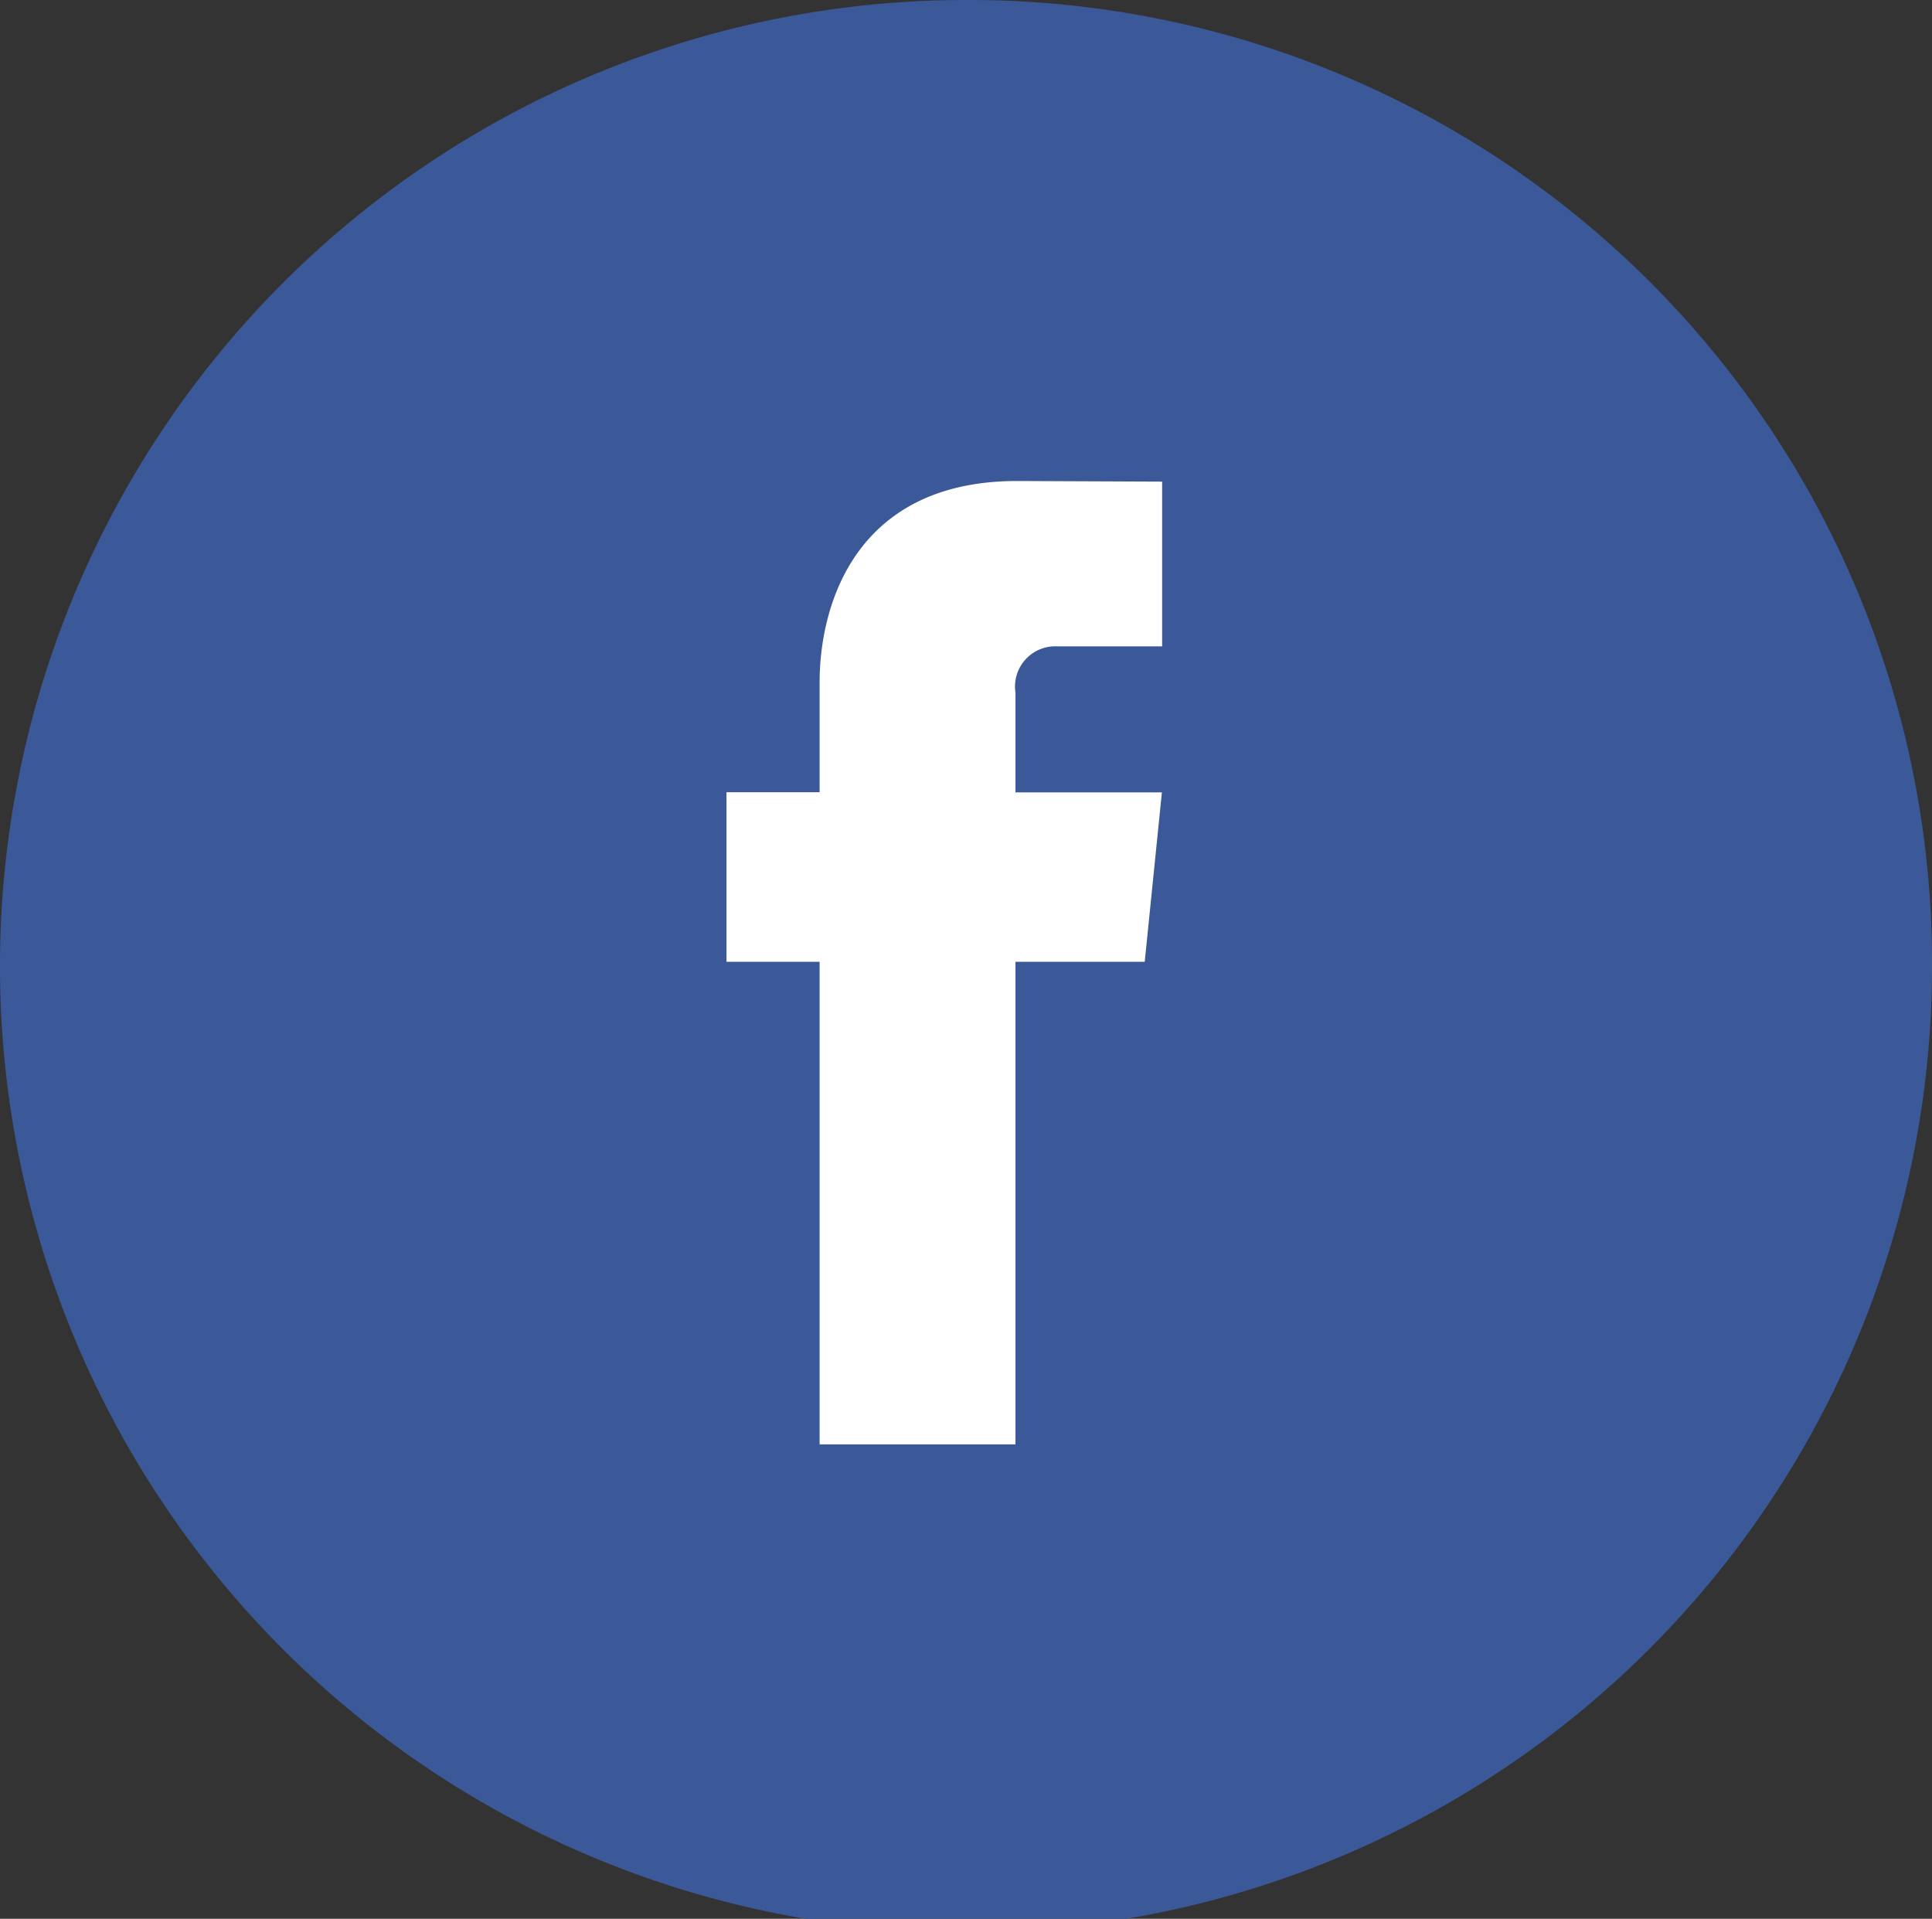 <svg xmlns="http://www.w3.org/2000/svg" width="79.768" height="79.218" viewBox="0 0 79.768 79.218"><rect x="0" y="0" width="79.768" height="79.218" fill="#333333" stroke="none"/><defs><style>.a{fill:#3b5998;}.b{fill:#fff;}</style></defs><path class="a" d="M79.768,39.609A39.885,39.885,0,1,1,39.884,0,39.749,39.749,0,0,1,79.768,39.609Z"/><path class="b" d="M17.269,19.849H11.932V39.772H3.846V19.849H0v-7H3.846V8.315C3.846,5.075,5.355,0,12,0l5.988.026v6.8H13.648a1.662,1.662,0,0,0-1.716,1.908v4.122h6.046Z" transform="translate(29.994 19.858)"/></svg>